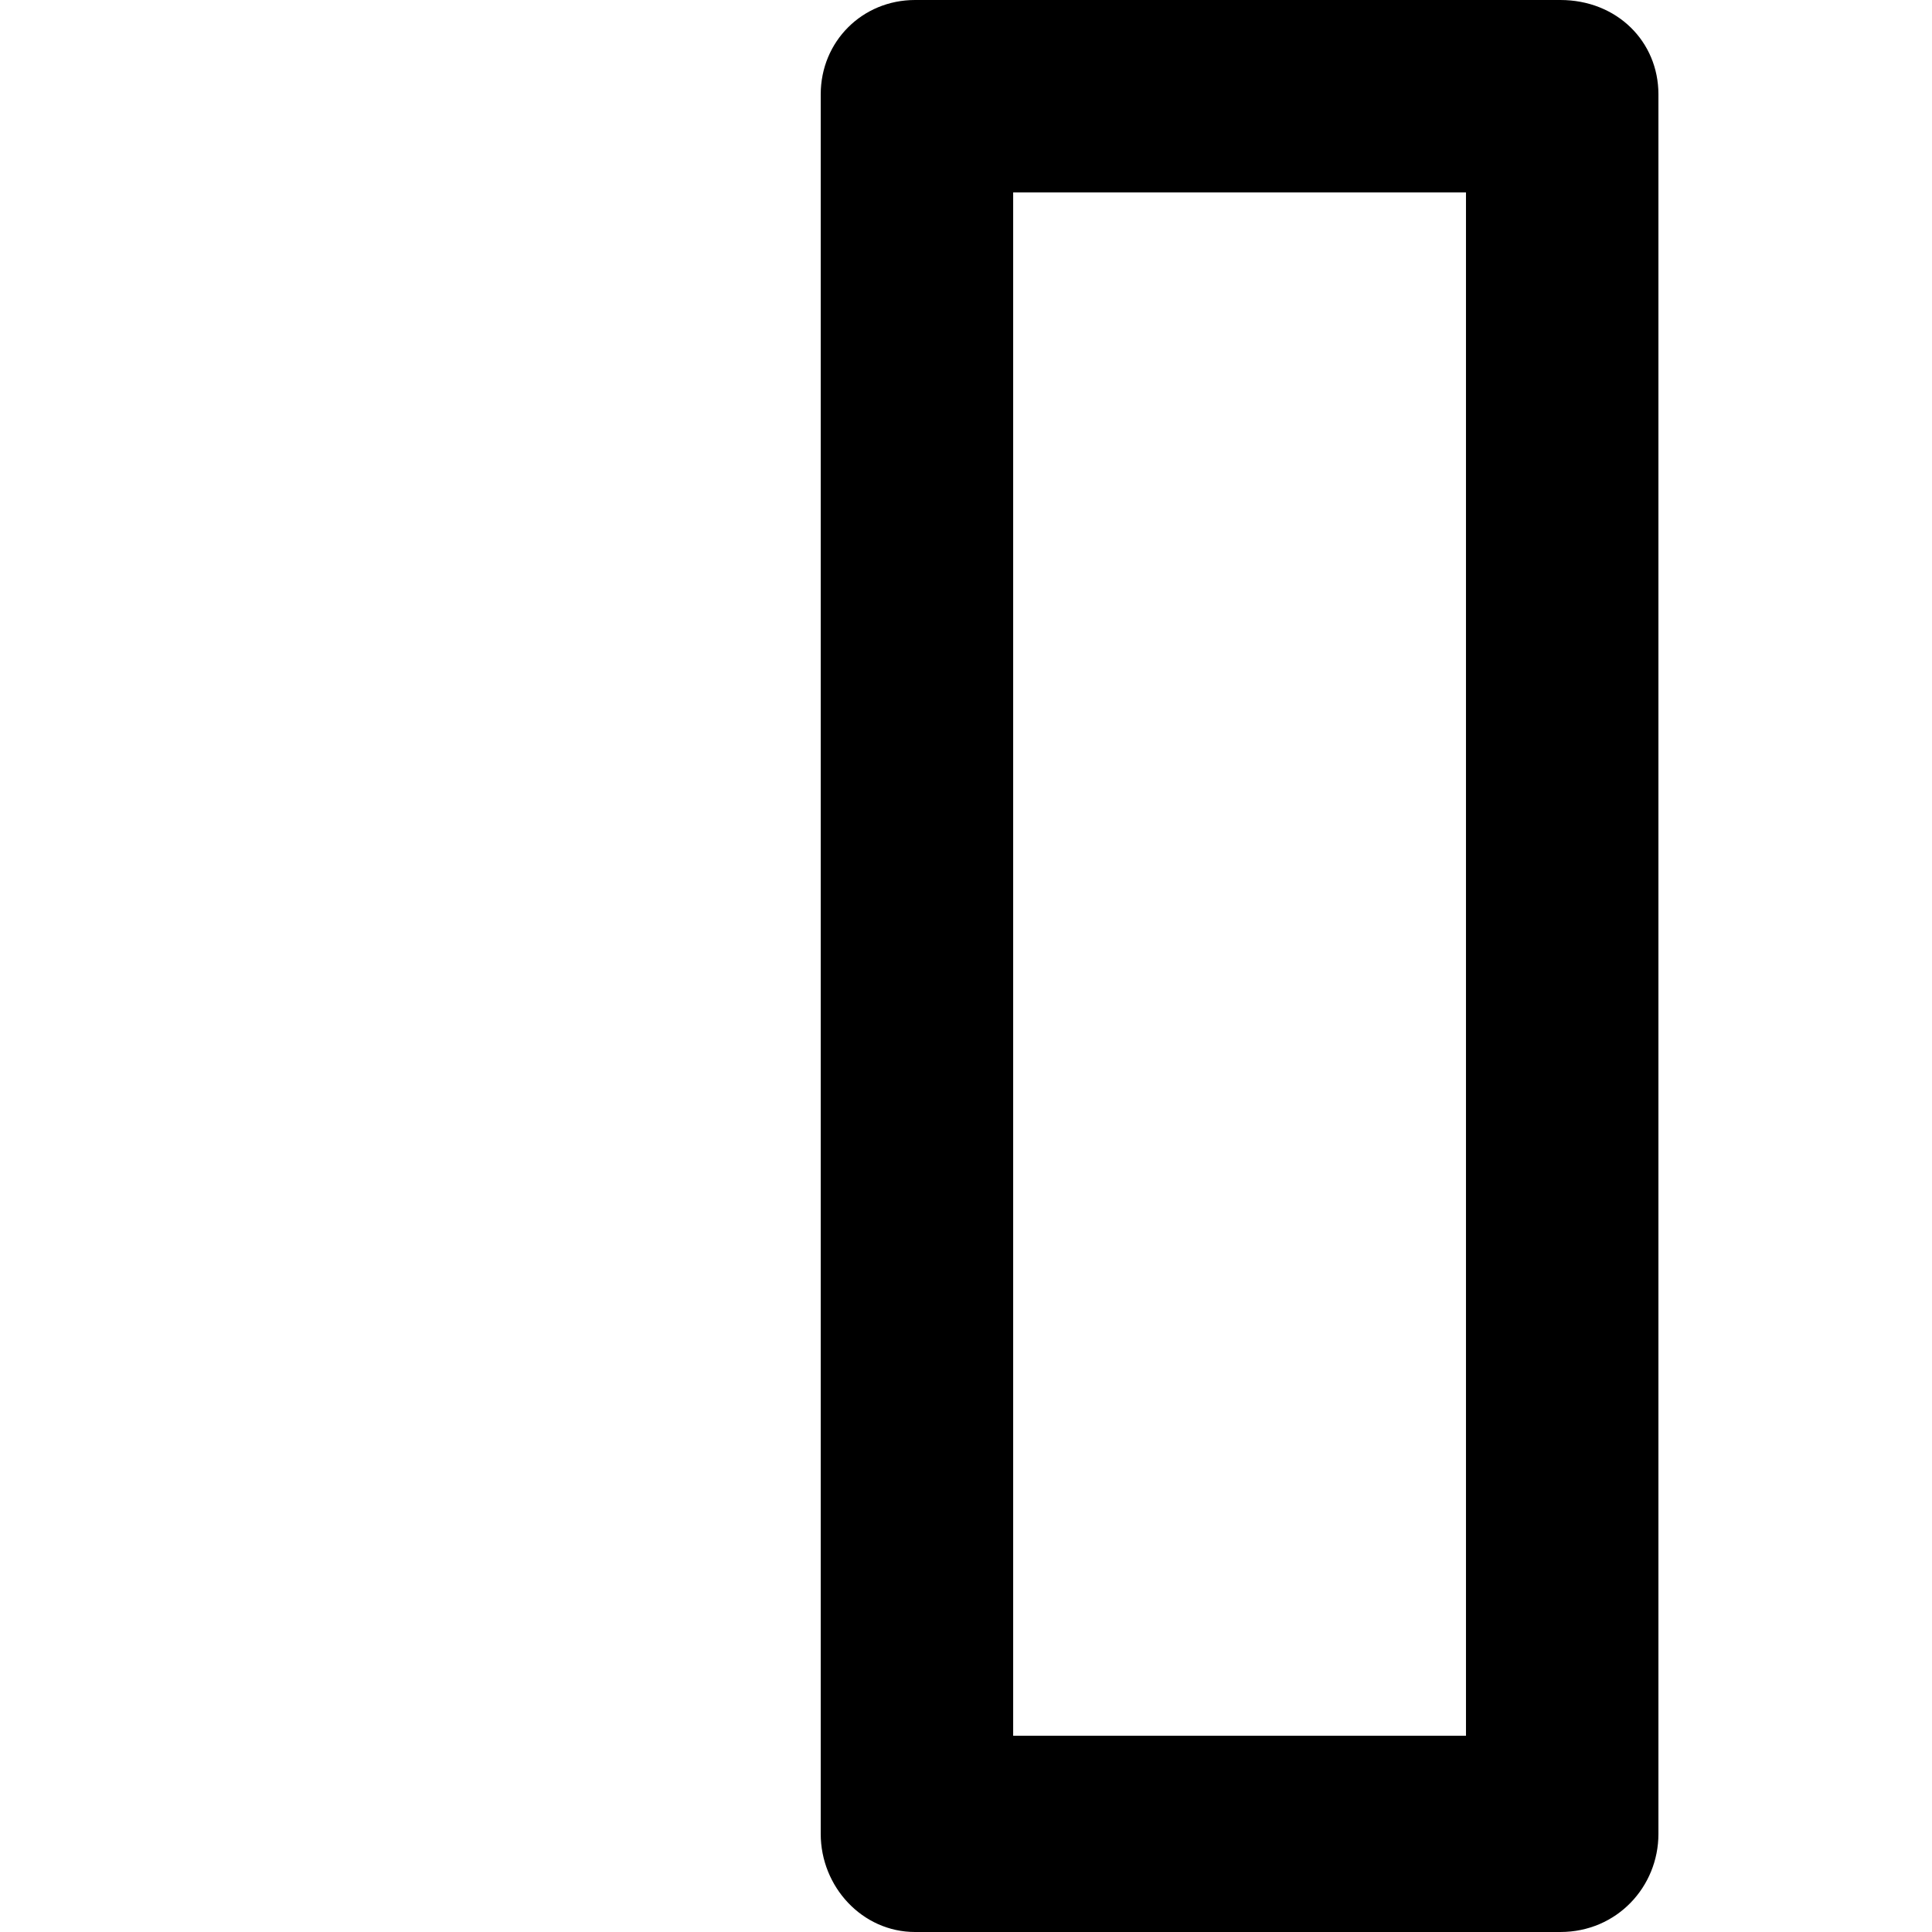 <svg xmlns="http://www.w3.org/2000/svg" viewBox="0 0 512 512">
	<path d="M413.5 512h-171c-14 0-25-12-25-26V25c0-14 11-25 25-25h171c15 0 26 11 26 25v461c0 14-11 26-26 26zm-145-461v409h120V51h-120z"/>
</svg>